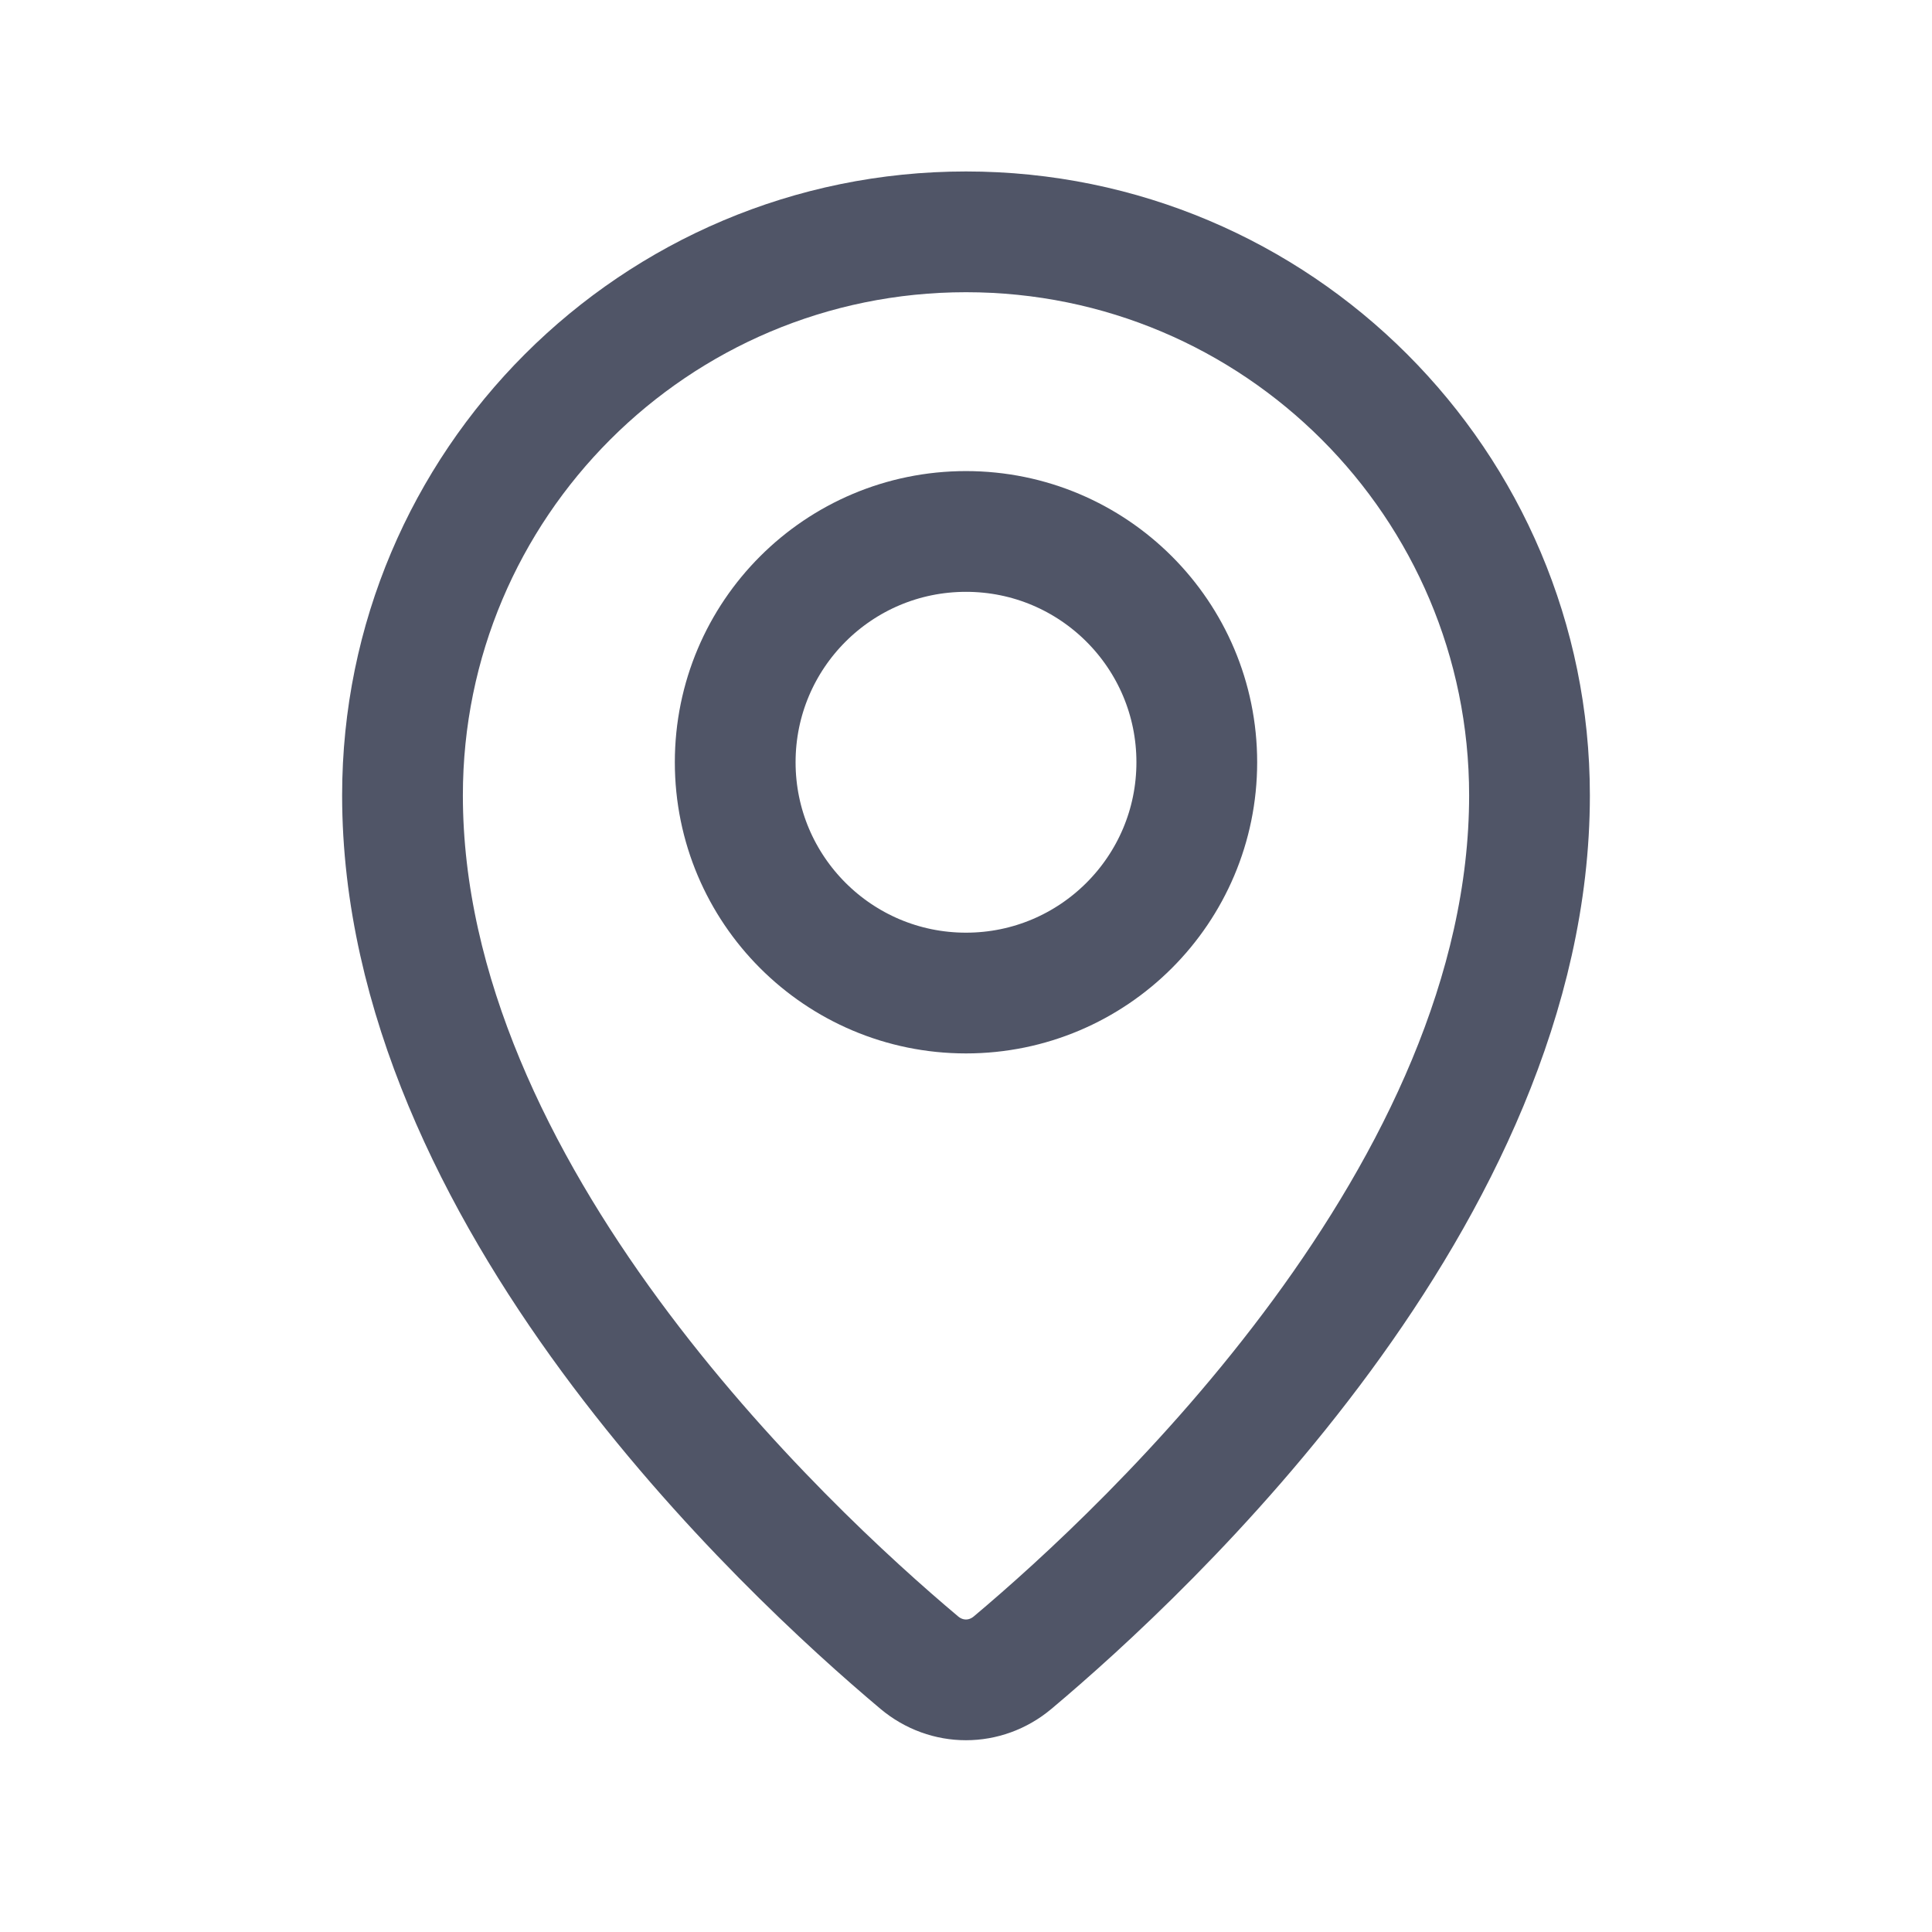 <svg width="24" height="24" viewBox="0 0 24 24" fill="none" xmlns="http://www.w3.org/2000/svg">
<path d="M12.579 20.654C14.256 19.245 19 14.823 19 9.88C19 6.014 15.866 2.88 12 2.88C8.134 2.88 5 6.014 5 9.88C5 14.823 9.743 19.245 11.42 20.654C11.76 20.939 12.239 20.939 12.579 20.654Z" stroke="#505567" stroke-width="1.5" stroke-linecap="round" stroke-linejoin="round"/>
<path d="M12 12.336C13.583 12.336 14.867 11.052 14.867 9.469C14.867 7.885 13.583 6.602 12 6.602C10.416 6.602 9.133 7.885 9.133 9.469C9.133 11.052 10.416 12.336 12 12.336Z" stroke="#505567" stroke-width="1.5" stroke-linecap="round" stroke-linejoin="round"/>
</svg>
